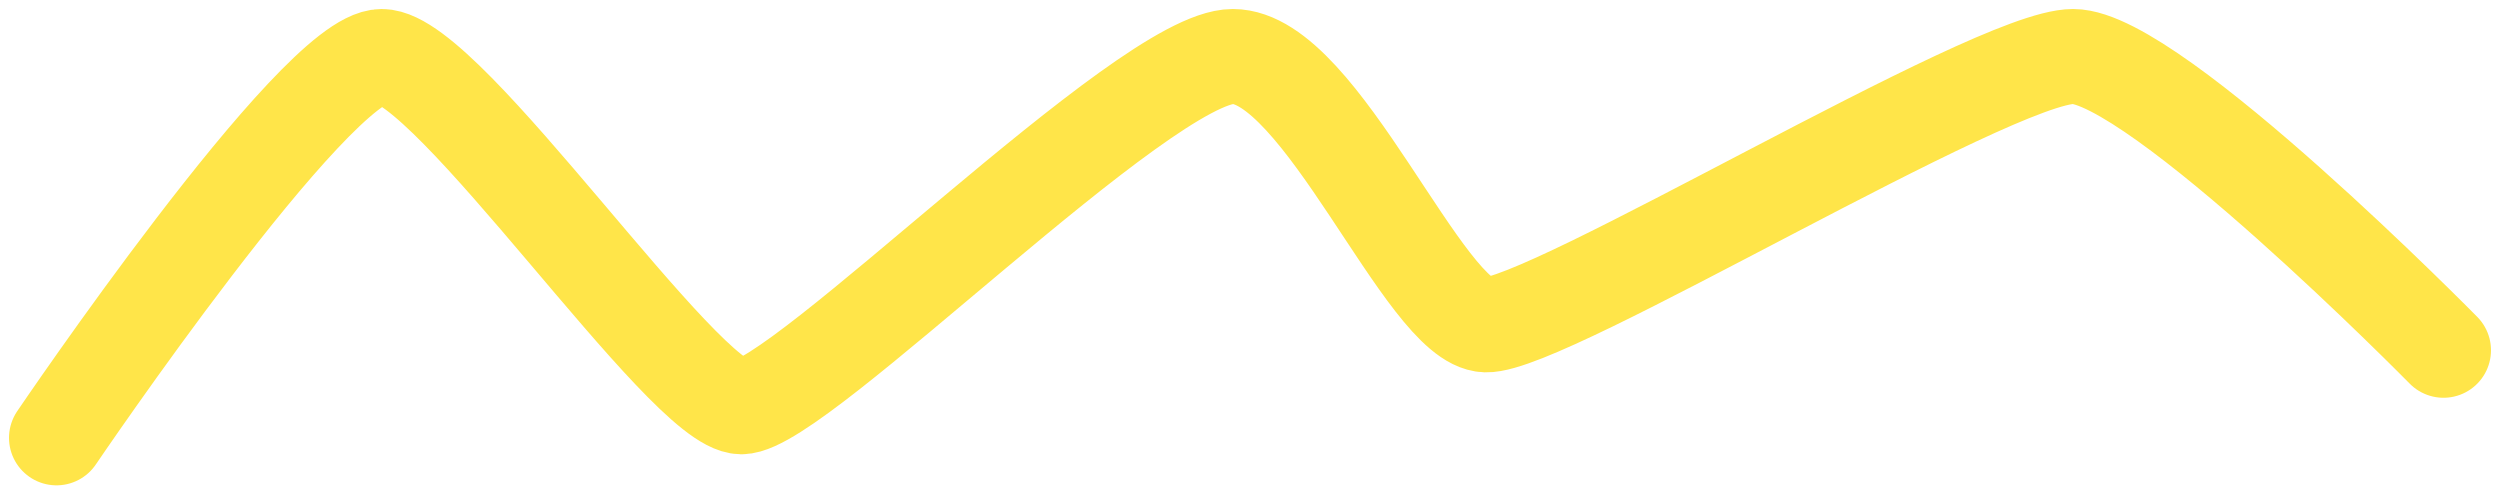 <svg width="177" height="35" viewBox="0 0 177 35" fill="none" xmlns="http://www.w3.org/2000/svg">
<g clip-path="url(#clip0_204_21)">
<path d="M4 31C4 31 22.294 4 27.028 4C31.762 4 48.393 28.8 52.487 28.8C56.581 28.8 81.016 4 87.285 4C93.553 4 100.846 22.867 105.195 23C109.545 23.133 141.017 4 146.774 4C152.531 4 173 24.8 173 24.8" stroke="#FFE549" stroke-width="6.724" stroke-linecap="round"/>
</g>
<defs>
<clipPath id="clip0_204_21">
<rect width="177" height="35" fill="white"/>
</clipPath>
</defs>
</svg>
